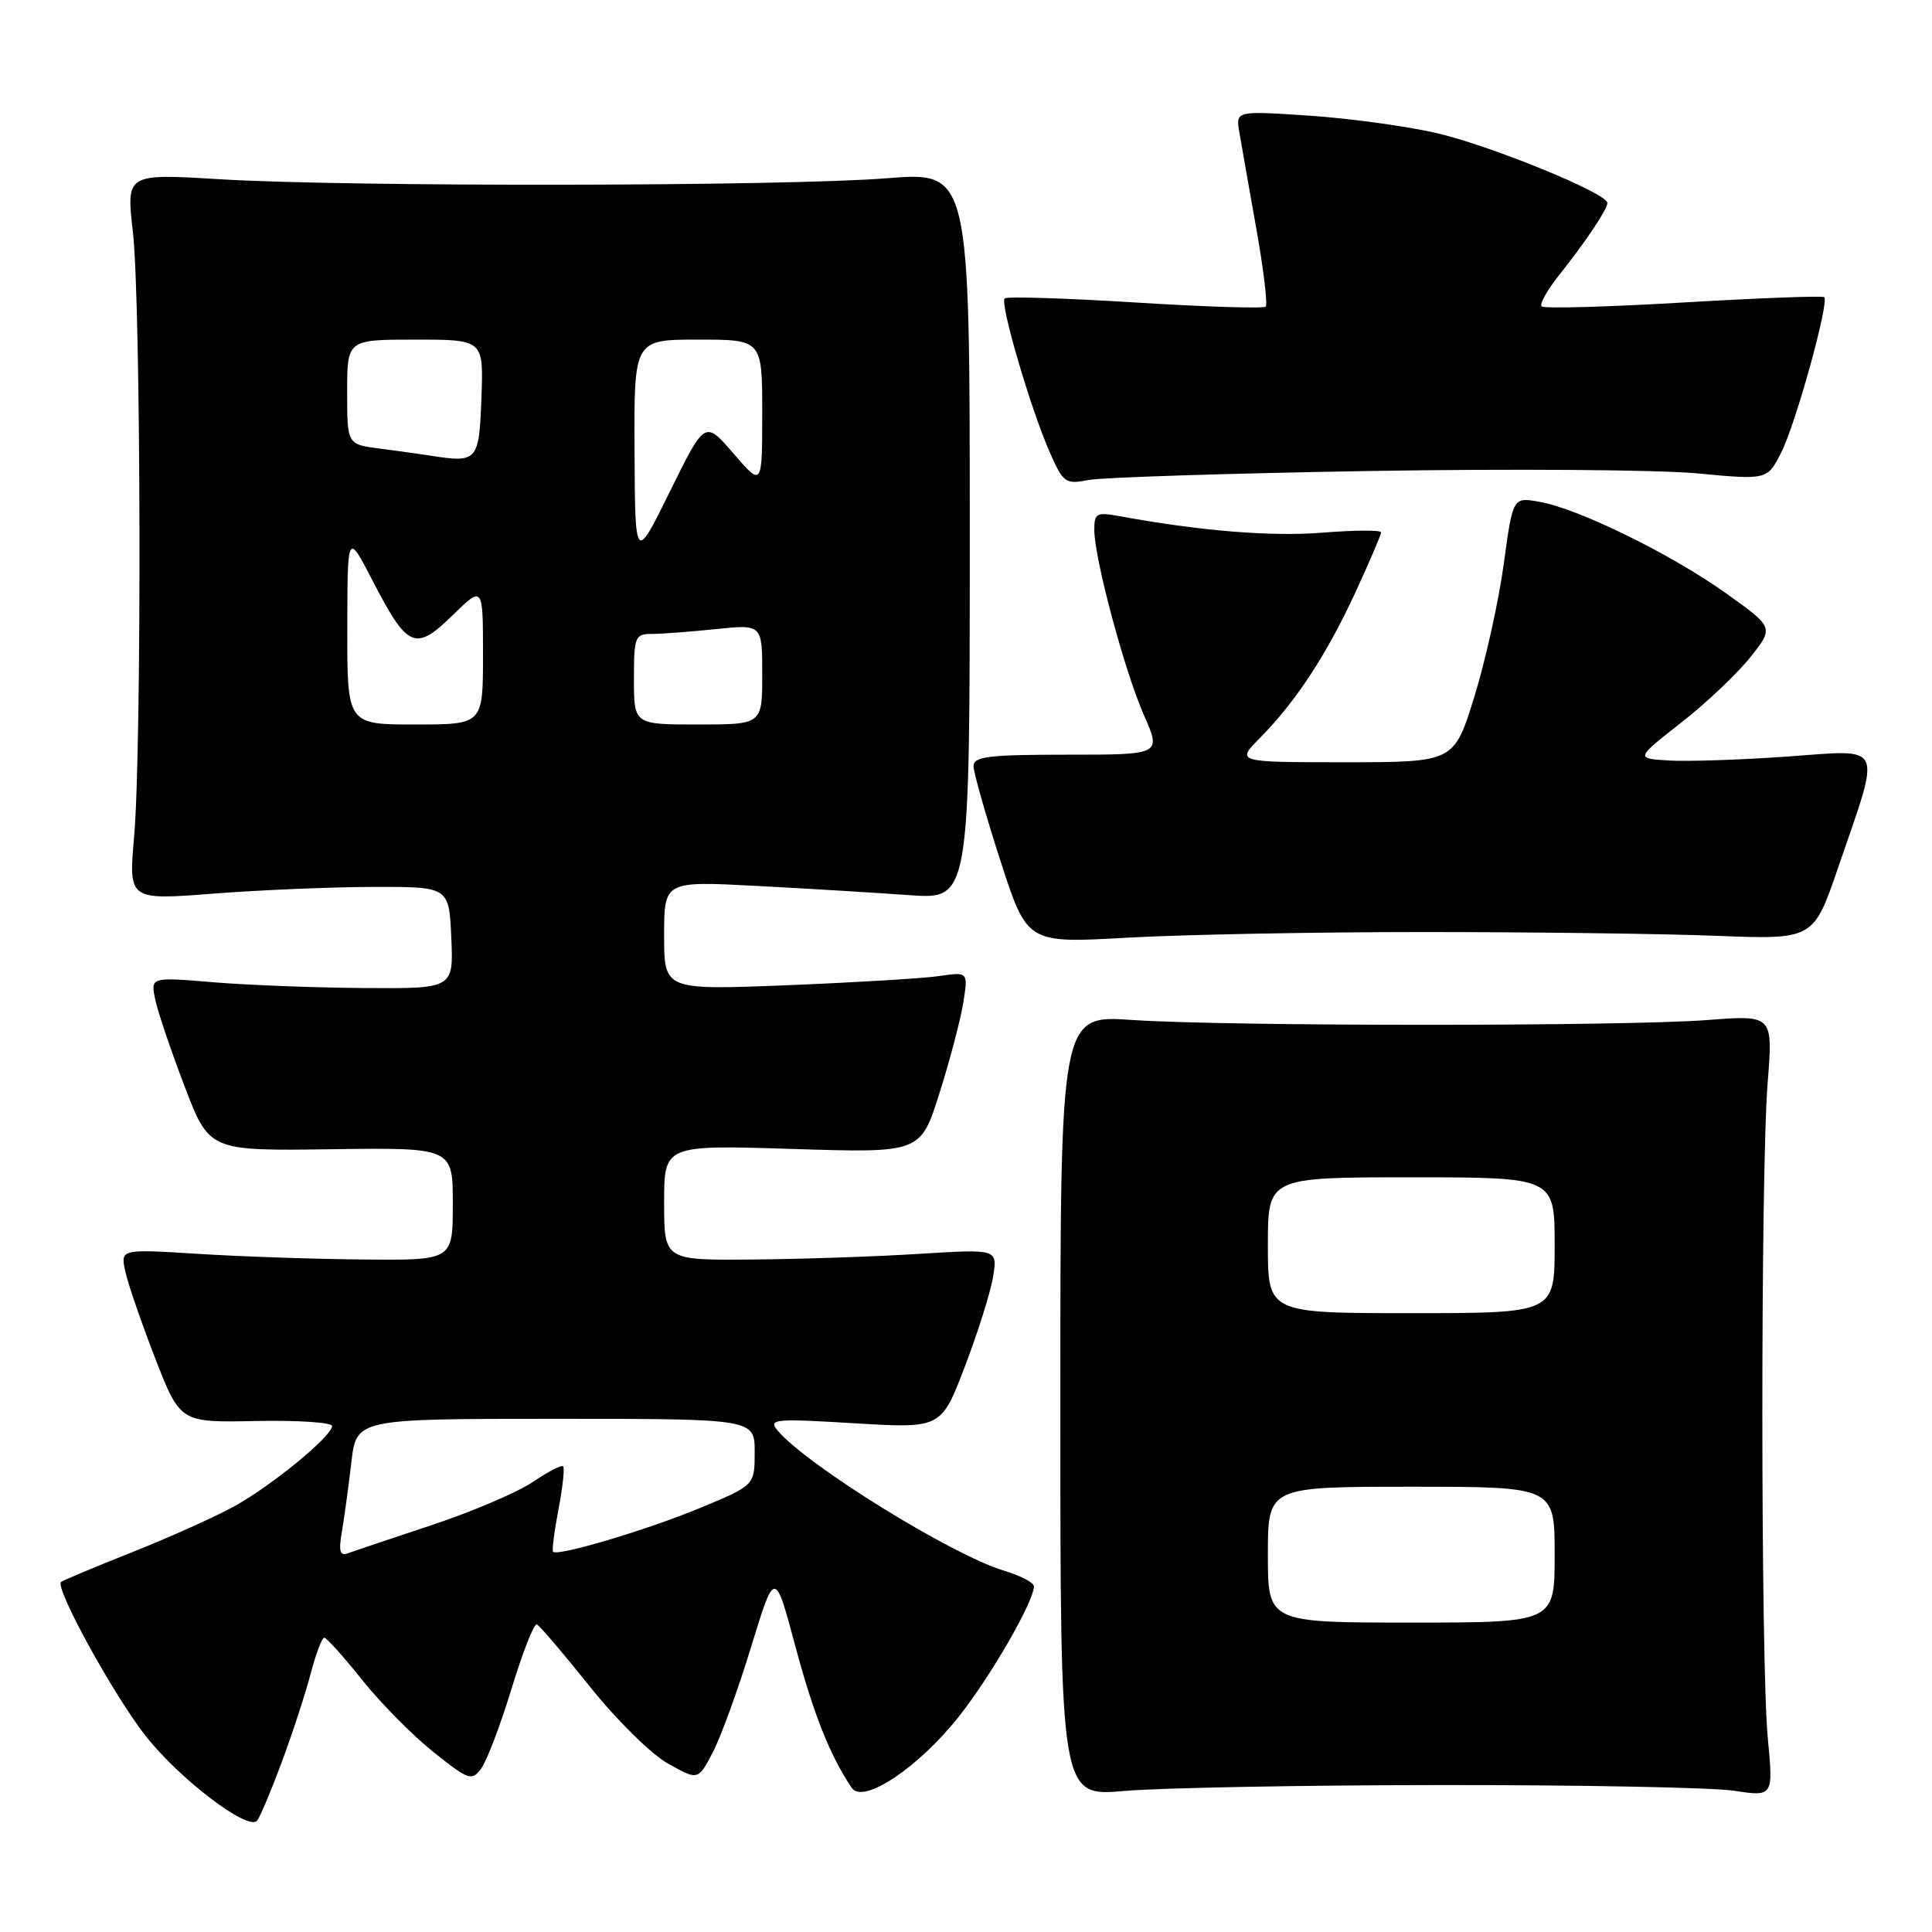 <?xml version="1.0" encoding="UTF-8" standalone="no"?>
<!DOCTYPE svg PUBLIC "-//W3C//DTD SVG 1.1//EN" "http://www.w3.org/Graphics/SVG/1.1/DTD/svg11.dtd" >
<svg xmlns="http://www.w3.org/2000/svg" xmlns:xlink="http://www.w3.org/1999/xlink" version="1.1" viewBox="0 0 256 256">
 <g >
 <path fill="currentColor"
d=" M 37.33 233.50 C 38.76 229.65 40.49 224.36 41.17 221.75 C 41.86 219.14 42.66 217.00 42.97 217.00 C 43.27 217.00 45.53 219.52 47.98 222.59 C 50.44 225.67 54.69 229.97 57.44 232.16 C 62.13 235.90 62.51 236.03 63.77 234.32 C 64.51 233.32 66.32 228.56 67.79 223.74 C 69.26 218.93 70.76 215.10 71.13 215.24 C 71.49 215.38 74.65 219.09 78.15 223.47 C 81.67 227.88 86.30 232.45 88.51 233.68 C 92.50 235.92 92.50 235.92 94.44 232.21 C 95.51 230.17 97.80 223.88 99.52 218.24 C 102.67 207.97 102.67 207.97 105.39 218.14 C 107.83 227.22 109.96 232.58 112.86 236.90 C 114.37 239.14 121.79 234.16 127.15 227.33 C 131.42 221.89 137.00 212.18 137.00 210.19 C 137.00 209.71 135.22 208.78 133.05 208.13 C 126.14 206.06 106.81 194.09 103.03 189.54 C 101.78 188.03 102.58 187.95 113.20 188.59 C 124.72 189.28 124.72 189.28 127.86 181.04 C 129.59 176.52 131.27 171.17 131.59 169.16 C 132.18 165.50 132.18 165.50 121.84 166.14 C 116.15 166.50 106.21 166.84 99.75 166.89 C 88.00 167.00 88.00 167.00 88.00 159.35 C 88.00 151.71 88.00 151.71 104.99 152.24 C 121.98 152.78 121.98 152.78 124.48 144.86 C 125.86 140.51 127.28 135.10 127.64 132.86 C 128.29 128.77 128.29 128.77 124.40 129.34 C 122.25 129.65 113.19 130.19 104.25 130.55 C 88.00 131.19 88.00 131.19 88.00 123.97 C 88.00 116.74 88.00 116.74 100.25 117.39 C 106.99 117.74 116.10 118.30 120.50 118.61 C 128.50 119.19 128.50 119.19 128.50 70.97 C 128.50 22.75 128.50 22.75 117.50 23.62 C 104.05 24.70 46.11 24.78 29.11 23.75 C 16.72 23.00 16.72 23.00 17.61 30.75 C 18.68 40.08 18.80 99.08 17.77 110.89 C 17.04 119.28 17.04 119.28 28.27 118.41 C 34.45 117.93 44.00 117.53 49.50 117.52 C 59.50 117.50 59.50 117.50 59.80 124.25 C 60.09 131.00 60.09 131.00 48.30 130.92 C 41.81 130.88 32.77 130.53 28.22 130.15 C 19.94 129.46 19.94 129.46 20.58 132.48 C 20.93 134.14 22.69 139.32 24.48 144.00 C 27.74 152.50 27.74 152.50 43.87 152.28 C 60.00 152.06 60.00 152.06 60.00 159.53 C 60.00 167.00 60.00 167.00 48.25 166.89 C 41.79 166.84 31.88 166.50 26.22 166.14 C 15.95 165.50 15.95 165.50 16.61 168.50 C 16.97 170.15 18.76 175.32 20.57 180.00 C 23.88 188.50 23.88 188.50 33.94 188.29 C 39.47 188.18 44.00 188.48 44.00 188.96 C 44.00 190.28 36.14 196.75 31.14 199.54 C 28.73 200.89 22.64 203.63 17.62 205.63 C 12.61 207.62 8.32 209.42 8.09 209.62 C 7.23 210.39 15.14 224.77 19.34 230.07 C 23.87 235.80 32.85 242.62 34.05 241.26 C 34.43 240.84 35.90 237.35 37.33 233.50 Z  M 191.00 236.53 C 209.43 236.51 226.86 236.85 229.74 237.28 C 234.98 238.07 234.98 238.07 234.24 230.28 C 233.29 220.29 233.28 155.30 234.22 143.50 C 234.94 134.49 234.94 134.49 226.22 135.16 C 215.09 136.01 162.48 136.00 150.00 135.15 C 140.50 134.50 140.50 134.50 140.50 186.28 C 140.50 238.06 140.50 238.06 149.00 237.31 C 153.68 236.90 172.57 236.54 191.00 236.53 Z  M 188.50 123.50 C 202.80 123.50 220.30 123.72 227.40 124.00 C 240.29 124.50 240.29 124.50 243.55 115.00 C 249.32 98.16 249.86 99.33 236.78 100.25 C 230.58 100.69 223.52 100.92 221.11 100.77 C 216.71 100.50 216.71 100.50 222.77 95.75 C 226.11 93.14 230.23 89.23 231.94 87.07 C 235.06 83.14 235.06 83.14 228.69 78.60 C 221.41 73.41 209.16 67.40 203.98 66.49 C 200.46 65.86 200.46 65.86 199.25 74.77 C 198.58 79.67 196.83 87.58 195.35 92.34 C 192.67 101.00 192.67 101.00 178.21 101.00 C 163.76 101.00 163.76 101.00 166.98 97.75 C 171.72 92.95 175.77 86.77 179.60 78.49 C 181.47 74.44 183.00 70.87 183.00 70.54 C 183.00 70.22 179.51 70.24 175.25 70.58 C 168.46 71.13 159.06 70.36 148.25 68.38 C 145.31 67.84 145.00 68.01 145.00 70.20 C 145.00 73.97 149.01 88.93 151.57 94.75 C 153.89 100.00 153.89 100.00 141.44 100.00 C 130.98 100.00 129.00 100.24 129.00 101.52 C 129.00 102.35 130.60 107.98 132.55 114.02 C 136.10 125.00 136.10 125.00 149.30 124.25 C 156.56 123.84 174.20 123.50 188.50 123.50 Z  M 181.50 62.41 C 200.20 62.10 219.70 62.24 224.83 62.72 C 234.17 63.60 234.17 63.60 236.02 59.96 C 237.93 56.22 242.40 40.07 241.72 39.38 C 241.51 39.17 233.12 39.49 223.08 40.08 C 213.04 40.67 204.57 40.91 204.27 40.60 C 203.97 40.30 205.02 38.42 206.61 36.43 C 210.08 32.07 212.99 27.73 212.99 26.89 C 213.01 25.61 197.18 19.16 190.16 17.59 C 186.12 16.68 178.52 15.65 173.27 15.31 C 163.73 14.68 163.73 14.68 164.23 17.59 C 164.50 19.19 165.51 24.91 166.47 30.31 C 167.43 35.70 167.99 40.35 167.71 40.63 C 167.43 40.90 159.65 40.66 150.42 40.08 C 141.19 39.51 133.40 39.26 133.12 39.54 C 132.47 40.20 136.56 54.16 139.07 59.86 C 140.89 64.00 141.16 64.20 144.24 63.60 C 146.03 63.26 162.80 62.72 181.50 62.41 Z  M 45.31 202.91 C 45.63 201.04 46.19 196.91 46.56 193.75 C 47.23 188.00 47.23 188.00 73.62 188.00 C 100.00 188.00 100.00 188.00 100.00 192.41 C 100.00 196.81 100.00 196.81 92.75 199.82 C 85.81 202.70 73.91 206.25 73.29 205.62 C 73.12 205.46 73.44 202.93 74.00 200.00 C 74.56 197.07 74.84 194.50 74.62 194.29 C 74.41 194.08 72.59 195.02 70.58 196.38 C 68.57 197.74 62.56 200.31 57.21 202.08 C 51.87 203.85 46.87 205.53 46.11 205.81 C 45.03 206.21 44.85 205.57 45.31 202.91 Z  M 46.02 83.25 C 46.04 70.50 46.04 70.50 49.38 76.96 C 54.01 85.92 55.02 86.36 59.97 81.53 C 64.00 77.59 64.00 77.59 64.00 86.80 C 64.00 96.00 64.00 96.00 55.00 96.00 C 46.00 96.00 46.00 96.00 46.02 83.25 Z  M 84.00 90.00 C 84.00 84.37 84.14 84.00 86.35 84.00 C 87.65 84.00 91.47 83.71 94.85 83.36 C 101.00 82.72 101.00 82.72 101.00 89.36 C 101.00 96.00 101.00 96.00 92.50 96.00 C 84.00 96.00 84.00 96.00 84.00 90.00 Z  M 84.08 59.75 C 84.00 45.00 84.00 45.00 92.50 45.00 C 101.00 45.00 101.00 45.00 101.00 54.75 C 100.99 64.50 100.99 64.50 97.20 60.10 C 93.41 55.70 93.41 55.70 88.78 65.10 C 84.15 74.50 84.15 74.50 84.08 59.75 Z  M 57.00 60.37 C 55.62 60.15 52.59 59.73 50.25 59.43 C 46.00 58.88 46.00 58.88 46.00 51.94 C 46.00 45.00 46.00 45.00 55.04 45.00 C 64.08 45.00 64.08 45.00 63.79 52.75 C 63.48 61.14 63.28 61.36 57.00 60.37 Z  M 168.00 206.00 C 168.00 197.00 168.00 197.00 187.00 197.00 C 206.00 197.00 206.00 197.00 206.00 206.00 C 206.00 215.00 206.00 215.00 187.00 215.00 C 168.00 215.00 168.00 215.00 168.00 206.00 Z  M 168.00 165.00 C 168.00 156.00 168.00 156.00 187.00 156.00 C 206.00 156.00 206.00 156.00 206.00 165.00 C 206.00 174.00 206.00 174.00 187.00 174.00 C 168.00 174.00 168.00 174.00 168.00 165.00 Z "/>
</g>
</svg>